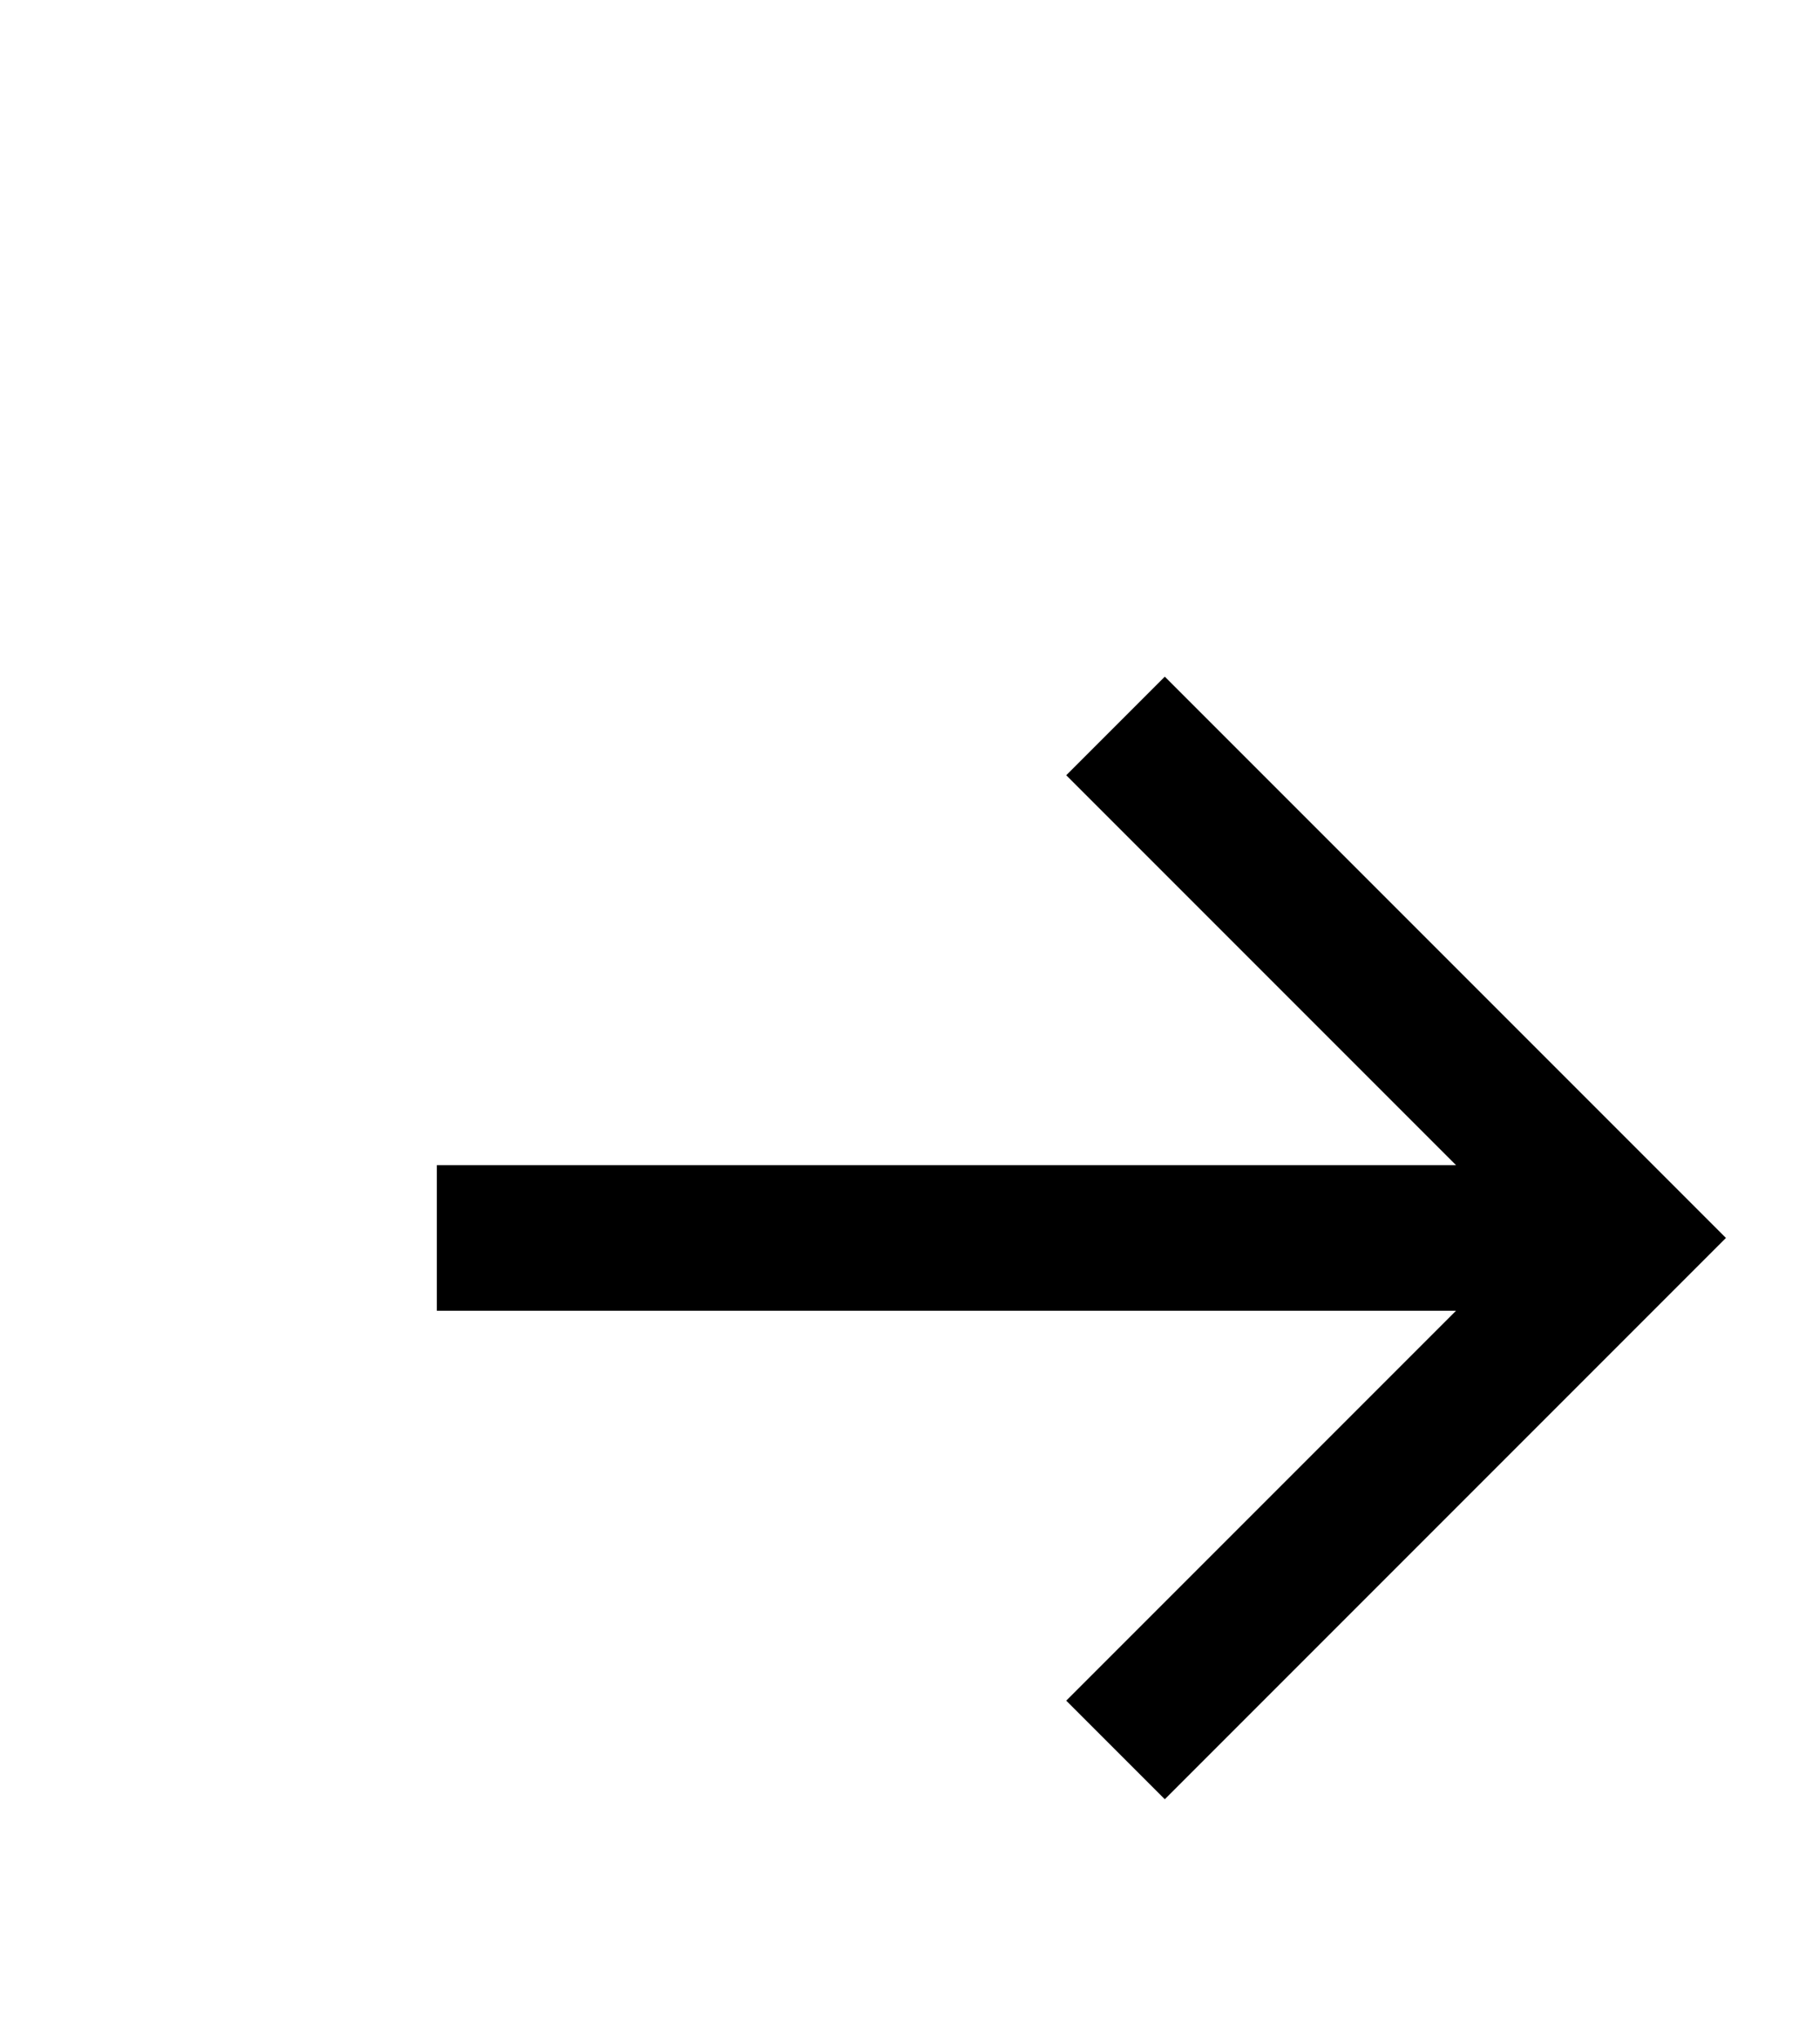 <!-- Generated by IcoMoon.io -->
<svg version="1.1" xmlns="http://www.w3.org/2000/svg" width="25" height="28" viewBox="0 0 25 28">
<title>arrow-next</title>
<path d="M16 9.292l-1.354 1.354 5.354 5.354h-14v2h14l-5.354 5.354 1.354 1.354 7.708-7.708z"></path>
</svg>
